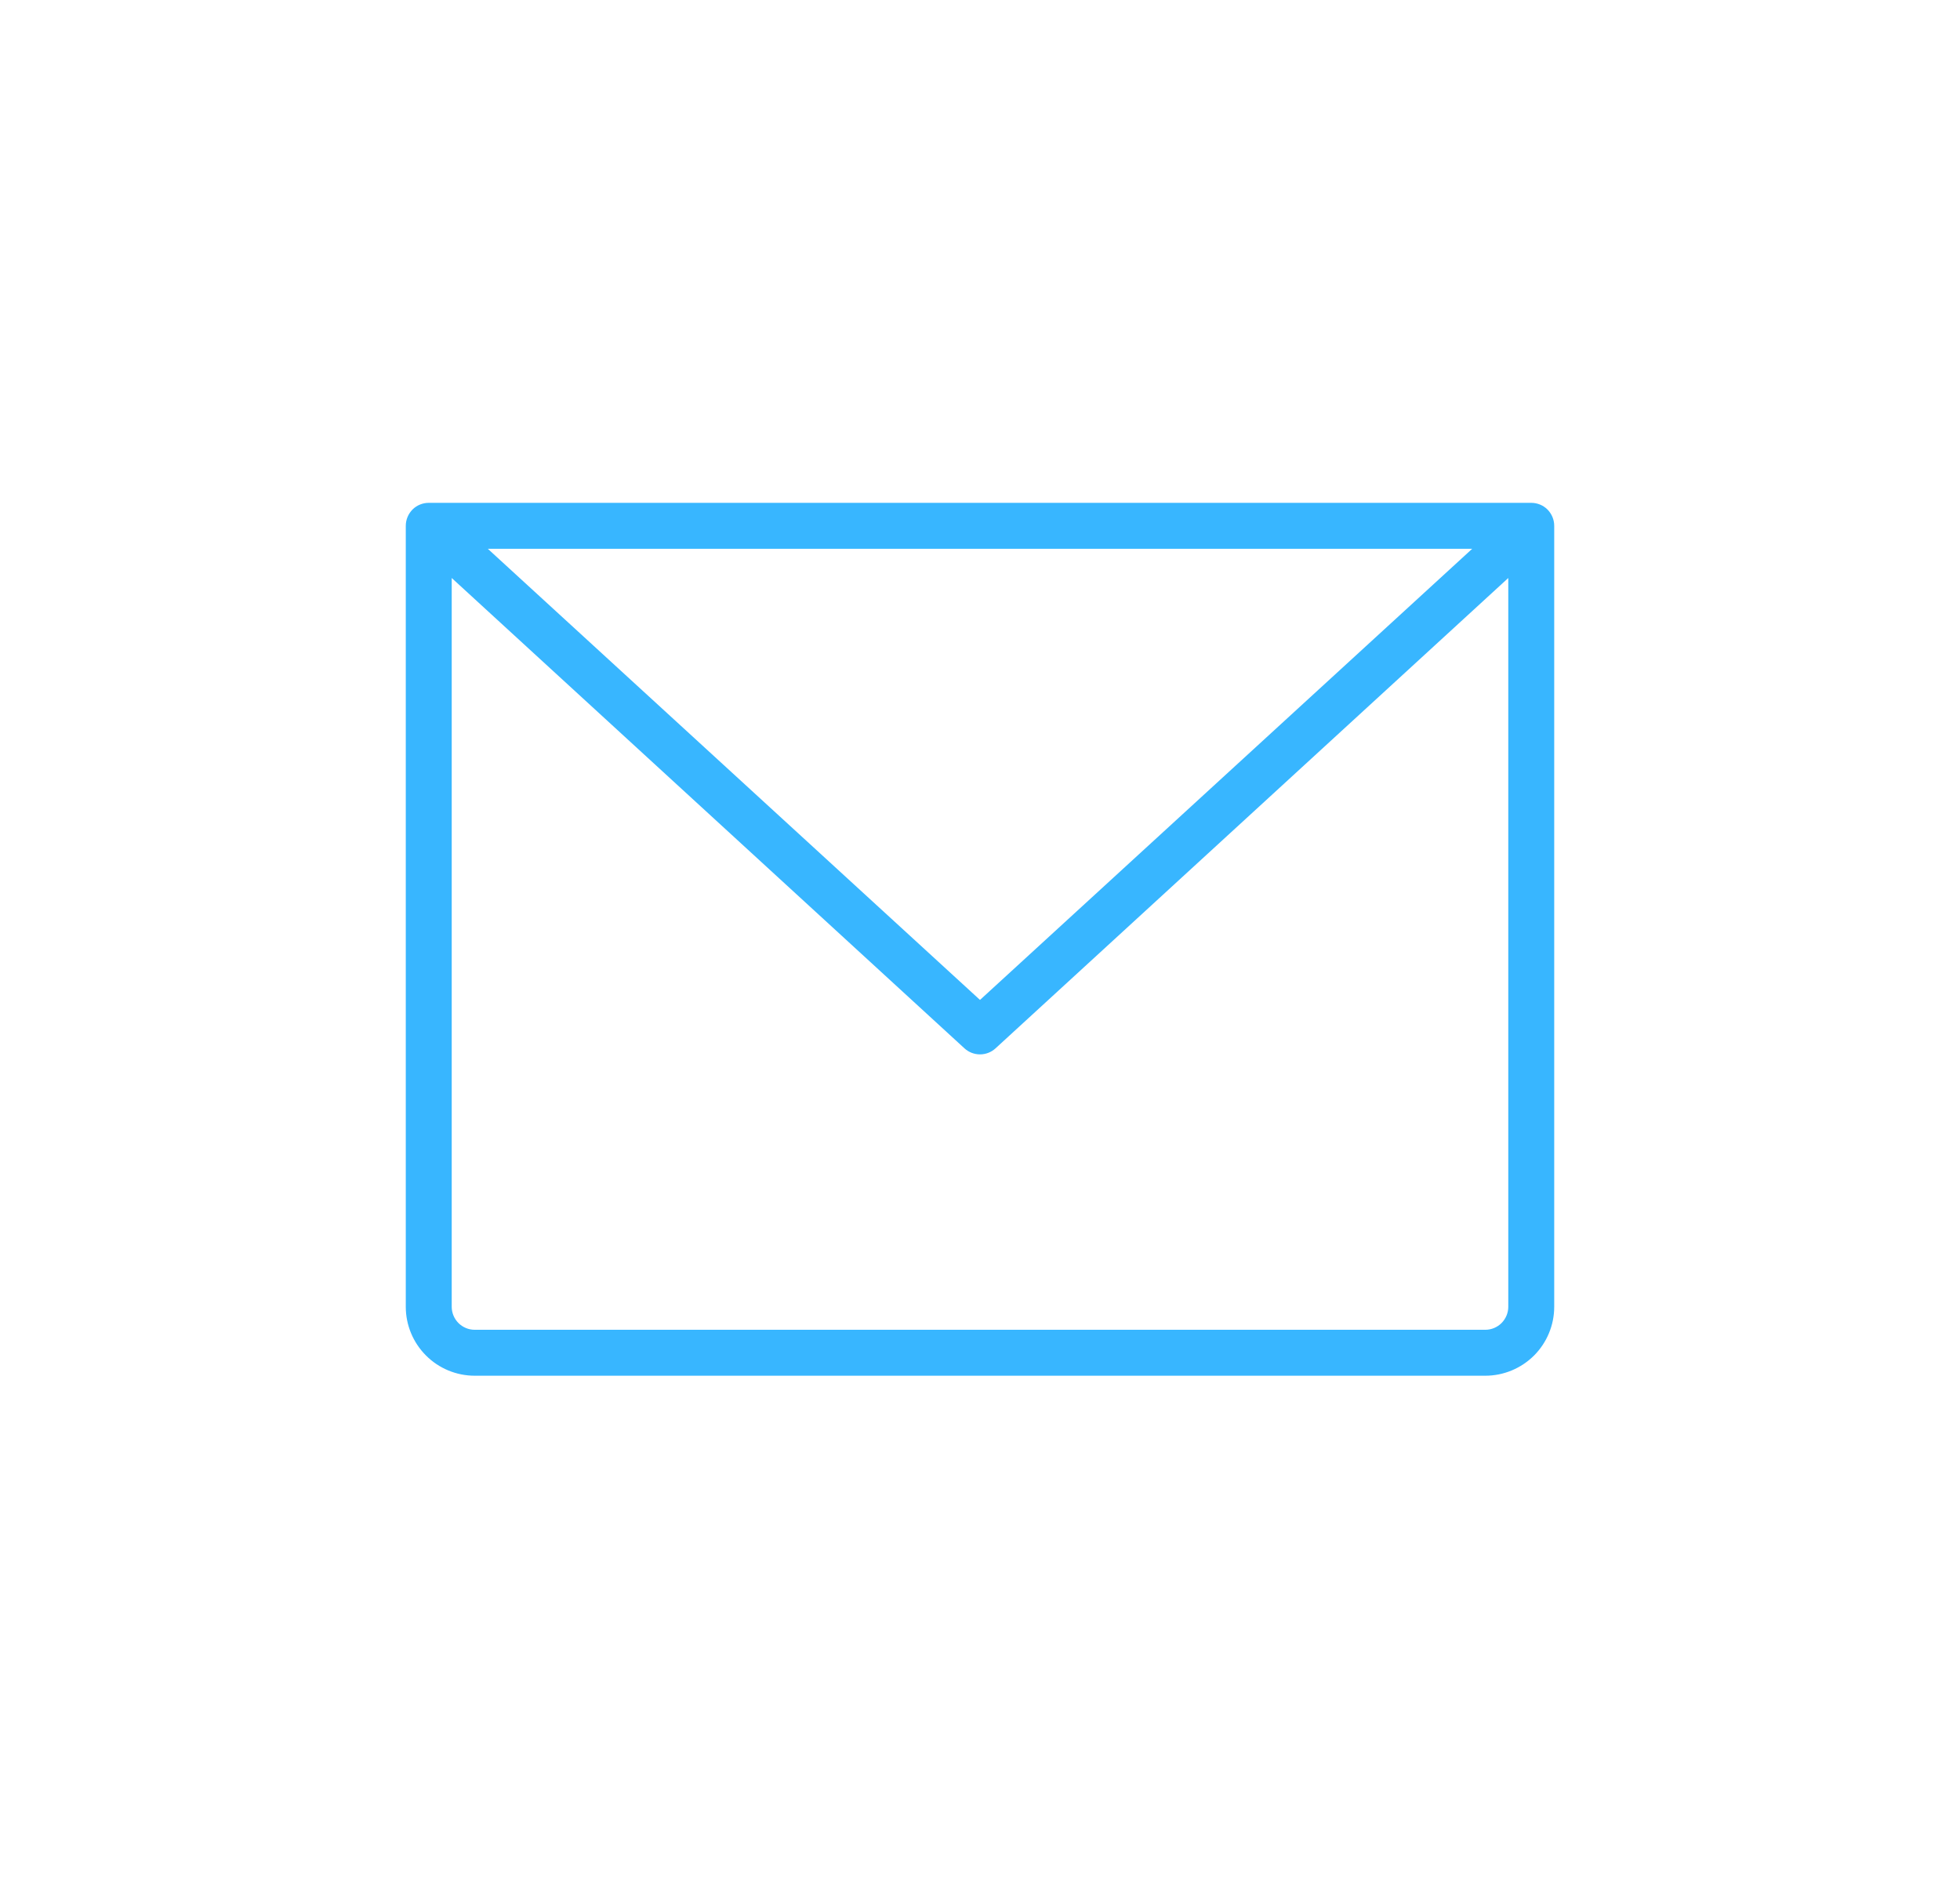<svg width="32" height="31" viewBox="0 0 32 31" fill="none" xmlns="http://www.w3.org/2000/svg">
<path d="M25 8.209H7C6.901 8.209 6.805 8.248 6.735 8.318C6.665 8.389 6.625 8.484 6.625 8.584V21.334C6.625 21.632 6.744 21.918 6.955 22.129C7.165 22.34 7.452 22.459 7.75 22.459H24.25C24.548 22.459 24.834 22.34 25.046 22.129C25.256 21.918 25.375 21.632 25.375 21.334V8.584C25.375 8.484 25.335 8.389 25.265 8.318C25.195 8.248 25.099 8.209 25 8.209ZM24.036 8.959L16 16.324L7.964 8.959H24.036ZM24.25 21.709H7.75C7.651 21.709 7.555 21.669 7.485 21.599C7.415 21.528 7.375 21.433 7.375 21.334V9.436L15.747 17.115C15.816 17.178 15.906 17.213 16 17.213C16.094 17.213 16.184 17.178 16.253 17.115L24.625 9.436V21.334C24.625 21.433 24.585 21.528 24.515 21.599C24.445 21.669 24.349 21.709 24.25 21.709Z" fill="#38B6FF"/>
</svg>
